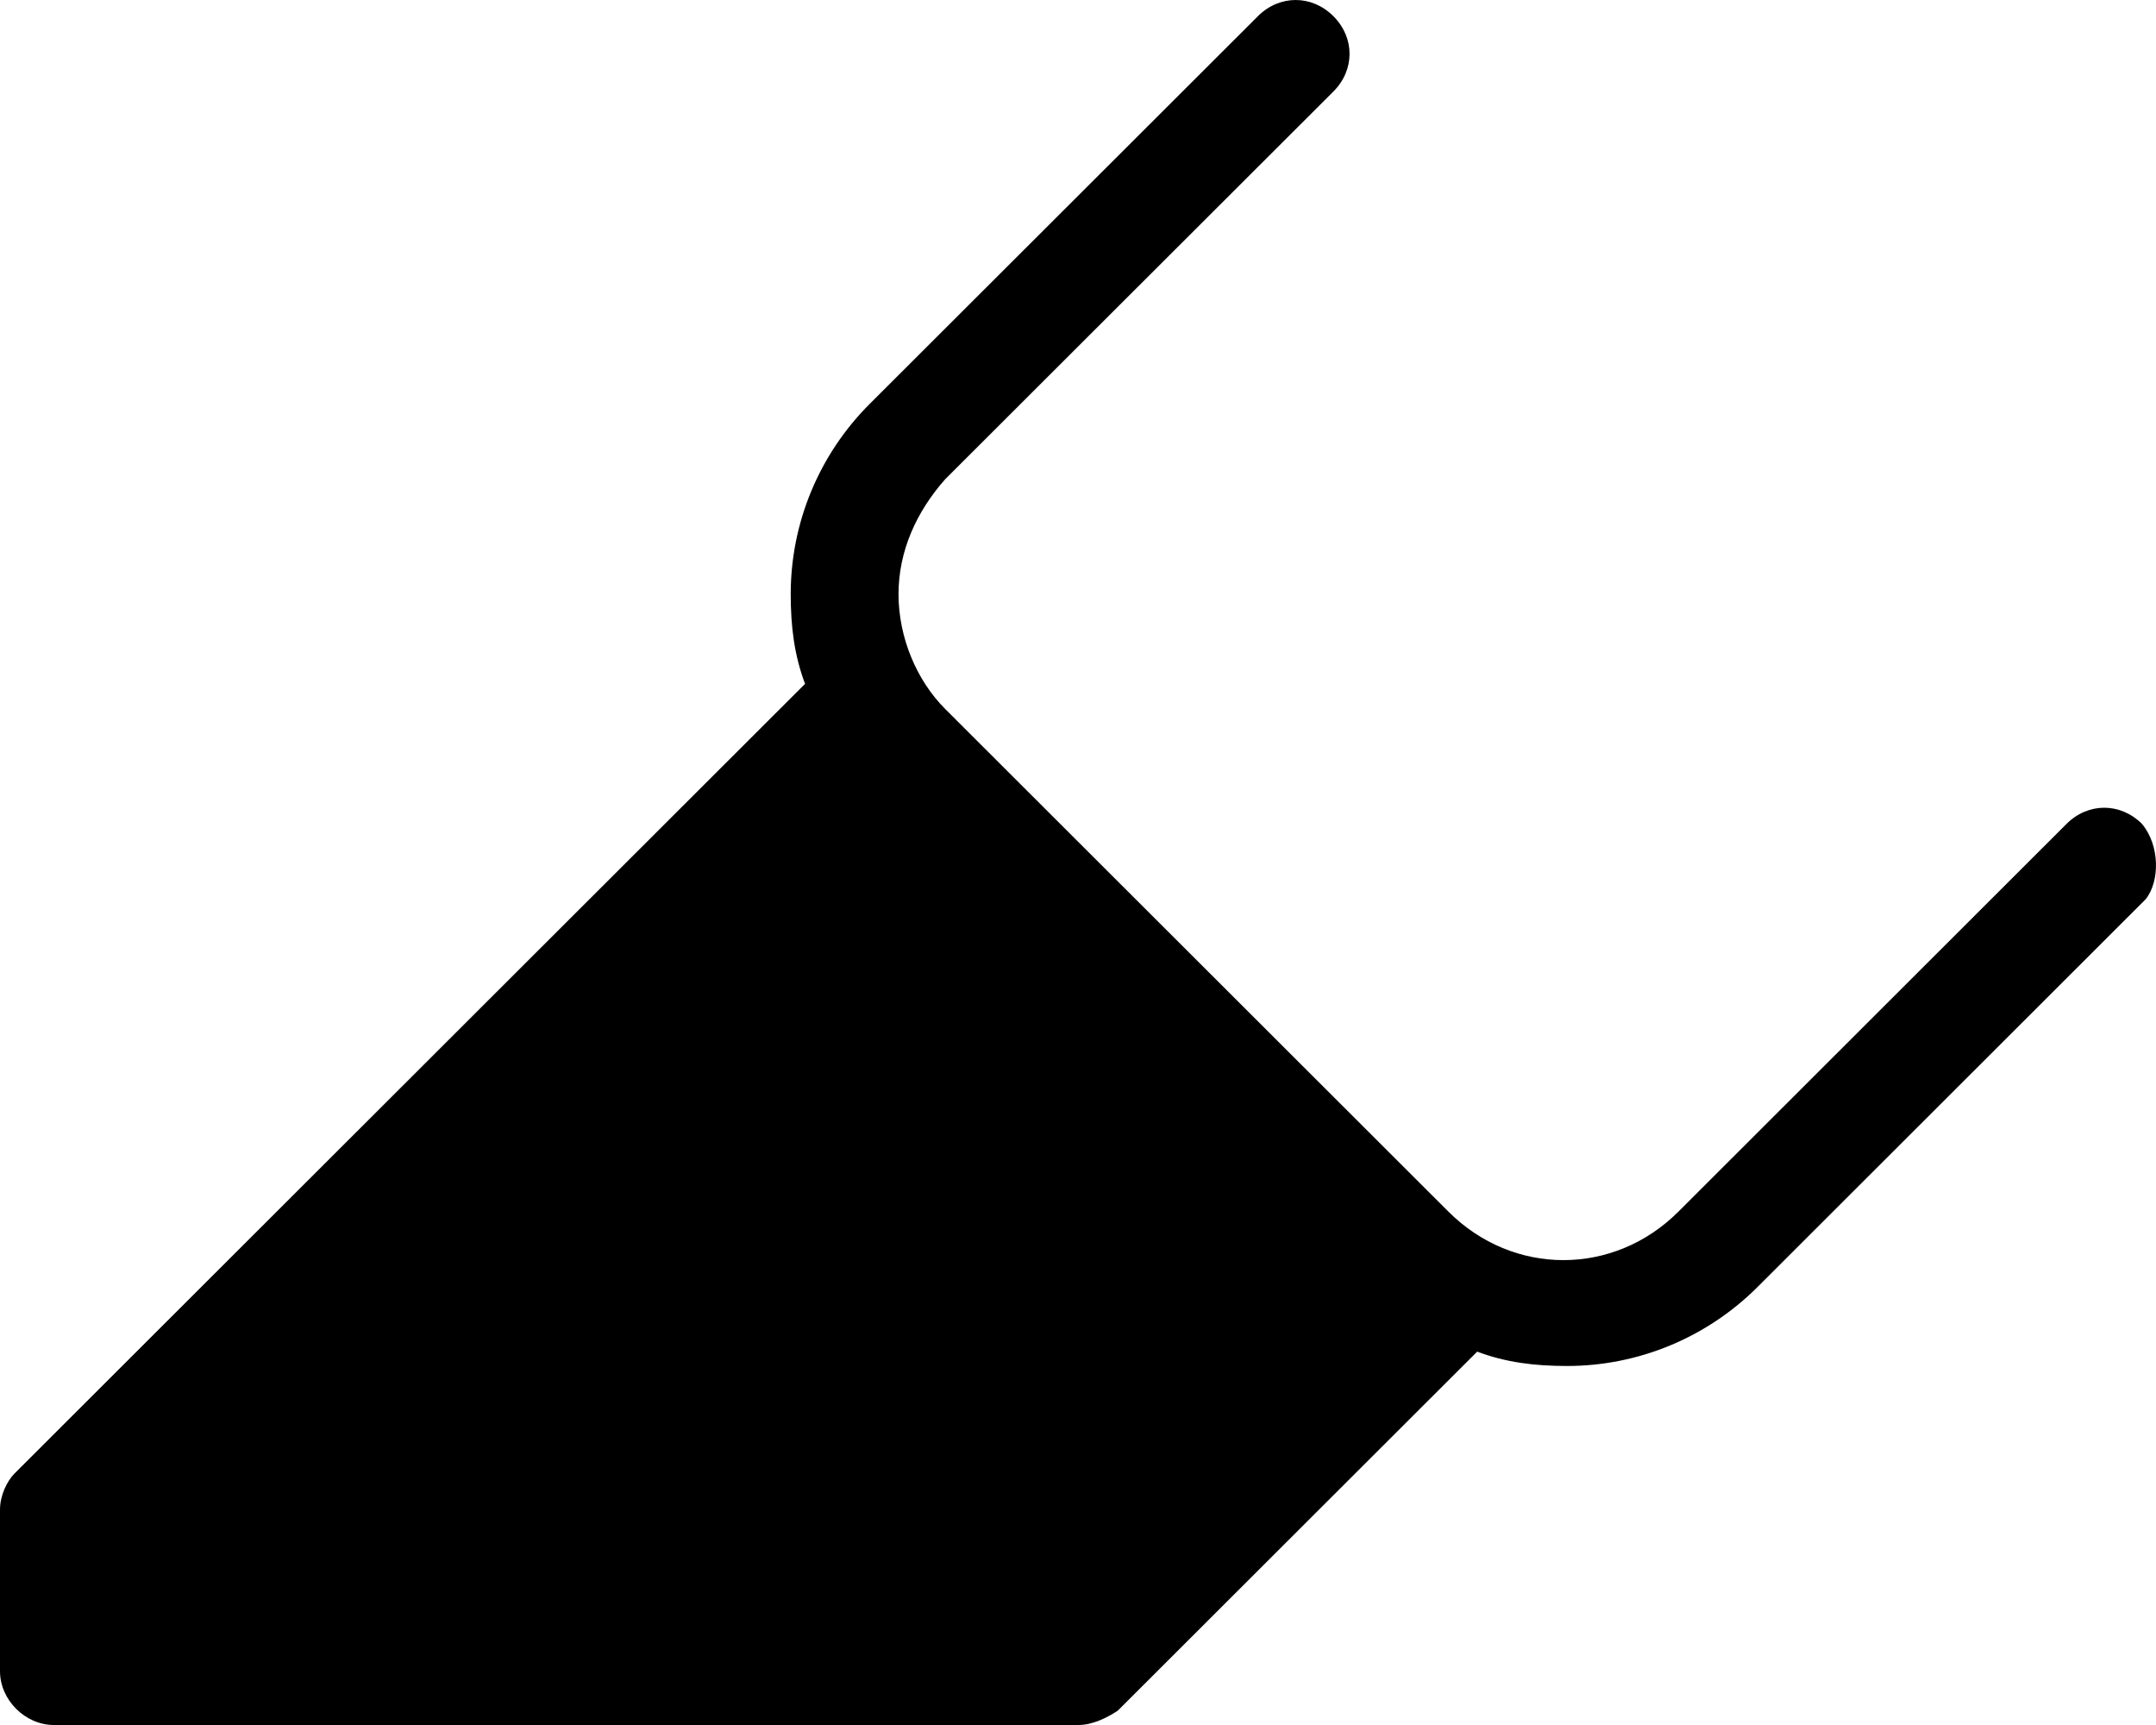 <?xml version="1.0" encoding="UTF-8"?>
<svg width="20px" height="16px" viewBox="0 0 20 16" version="1.1" xmlns="http://www.w3.org/2000/svg" xmlns:xlink="http://www.w3.org/1999/xlink">
    <!-- Generator: Sketch 51.2 (57519) - http://www.bohemiancoding.com/sketch -->
    <title>settings-icon--highlight</title>
    <desc>Created with Sketch.</desc>
    <defs></defs>
    <g id="Player-UI" stroke="none" stroke-width="1" fill="none" fill-rule="evenodd">
        <g id="letzNav_player--settings" transform="translate(-765, -526)" fill="#000000" fill-rule="nonzero">
            <path d="M784.87,533.642 C784.67,533.442 784.37,533.442 784.17,533.642 L780.57,537.238 C779.97,537.838 779.036,537.838 778.436,537.238 L773.768,532.576 C773.502,532.31 773.335,531.911 773.335,531.511 C773.335,531.111 773.502,530.745 773.768,530.445 L777.369,526.849 C777.569,526.649 777.569,526.35 777.369,526.15 C777.169,525.95 776.869,525.95 776.669,526.15 L773.068,529.746 C772.601,530.212 772.335,530.845 772.335,531.511 C772.335,531.811 772.368,532.077 772.468,532.343 L765.133,539.669 C765.067,539.736 765,539.869 765,540.002 L765,541.501 C765,541.767 765.233,542 765.5,542 L775.002,542 C775.135,542 775.269,541.933 775.369,541.867 L778.703,538.537 C778.969,538.637 779.236,538.67 779.536,538.67 C780.203,538.67 780.836,538.404 781.303,537.938 L784.904,534.341 C785.037,534.175 785.037,533.842 784.87,533.642 Z" id="settings-icon--highlight"></path>
        </g>
    </g>
</svg>